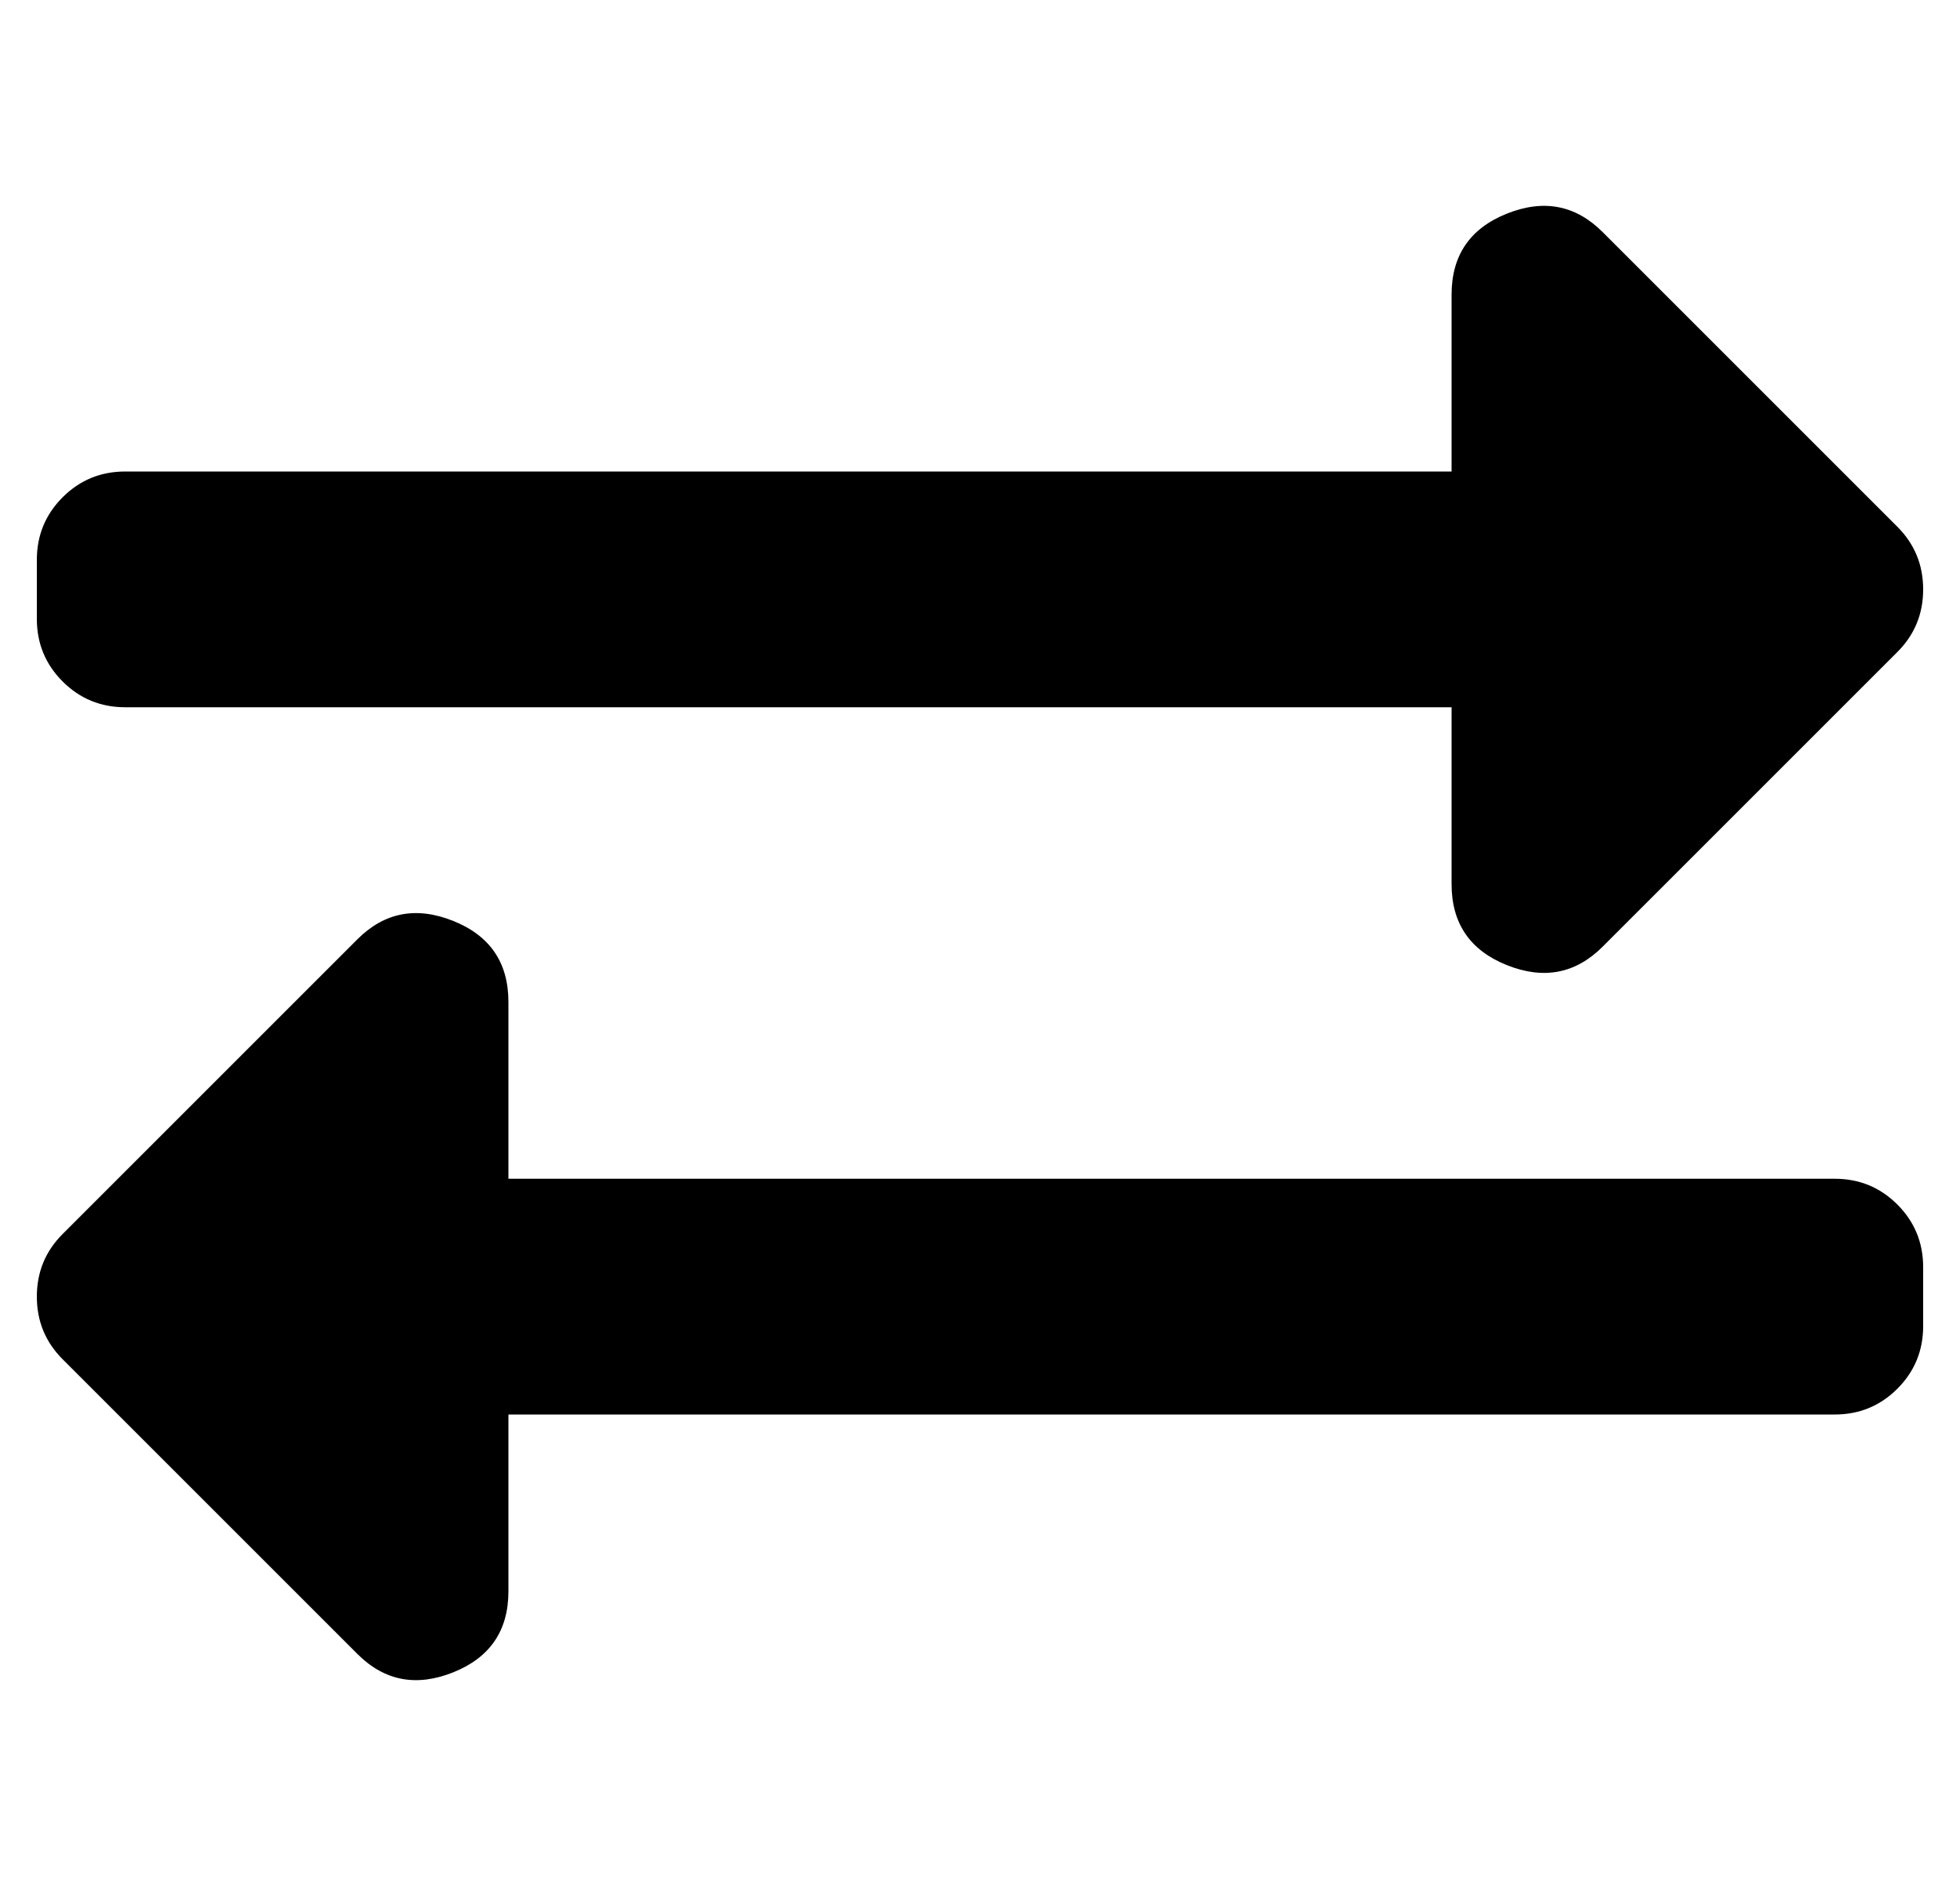 <?xml version="1.0" standalone="no"?>
<!DOCTYPE svg PUBLIC "-//W3C//DTD SVG 1.1//EN" "http://www.w3.org/Graphics/SVG/1.1/DTD/svg11.dtd" >
<svg xmlns="http://www.w3.org/2000/svg" xmlns:xlink="http://www.w3.org/1999/xlink" version="1.1" viewBox="-10 0 532 512">
   <path fill="currentColor"
d="M0 168v-16q0 -10 7 -17t17 -7h360v-48q0 -16 15 -22t26 5l80 80q7 7 7 17t-7 17l-80 80q-11 11 -26 5t-15 -22v-48h-360q-10 0 -17 -7t-7 -17zM488 320q10 0 17 7t7 17v16q0 10 -7 17t-17 7h-360v48q0 16 -15 22t-26 -5l-80 -80q-7 -7 -7 -17t7 -17l80 -80q11 -11 26 -5
t15 22v48h360z" />
</svg>

